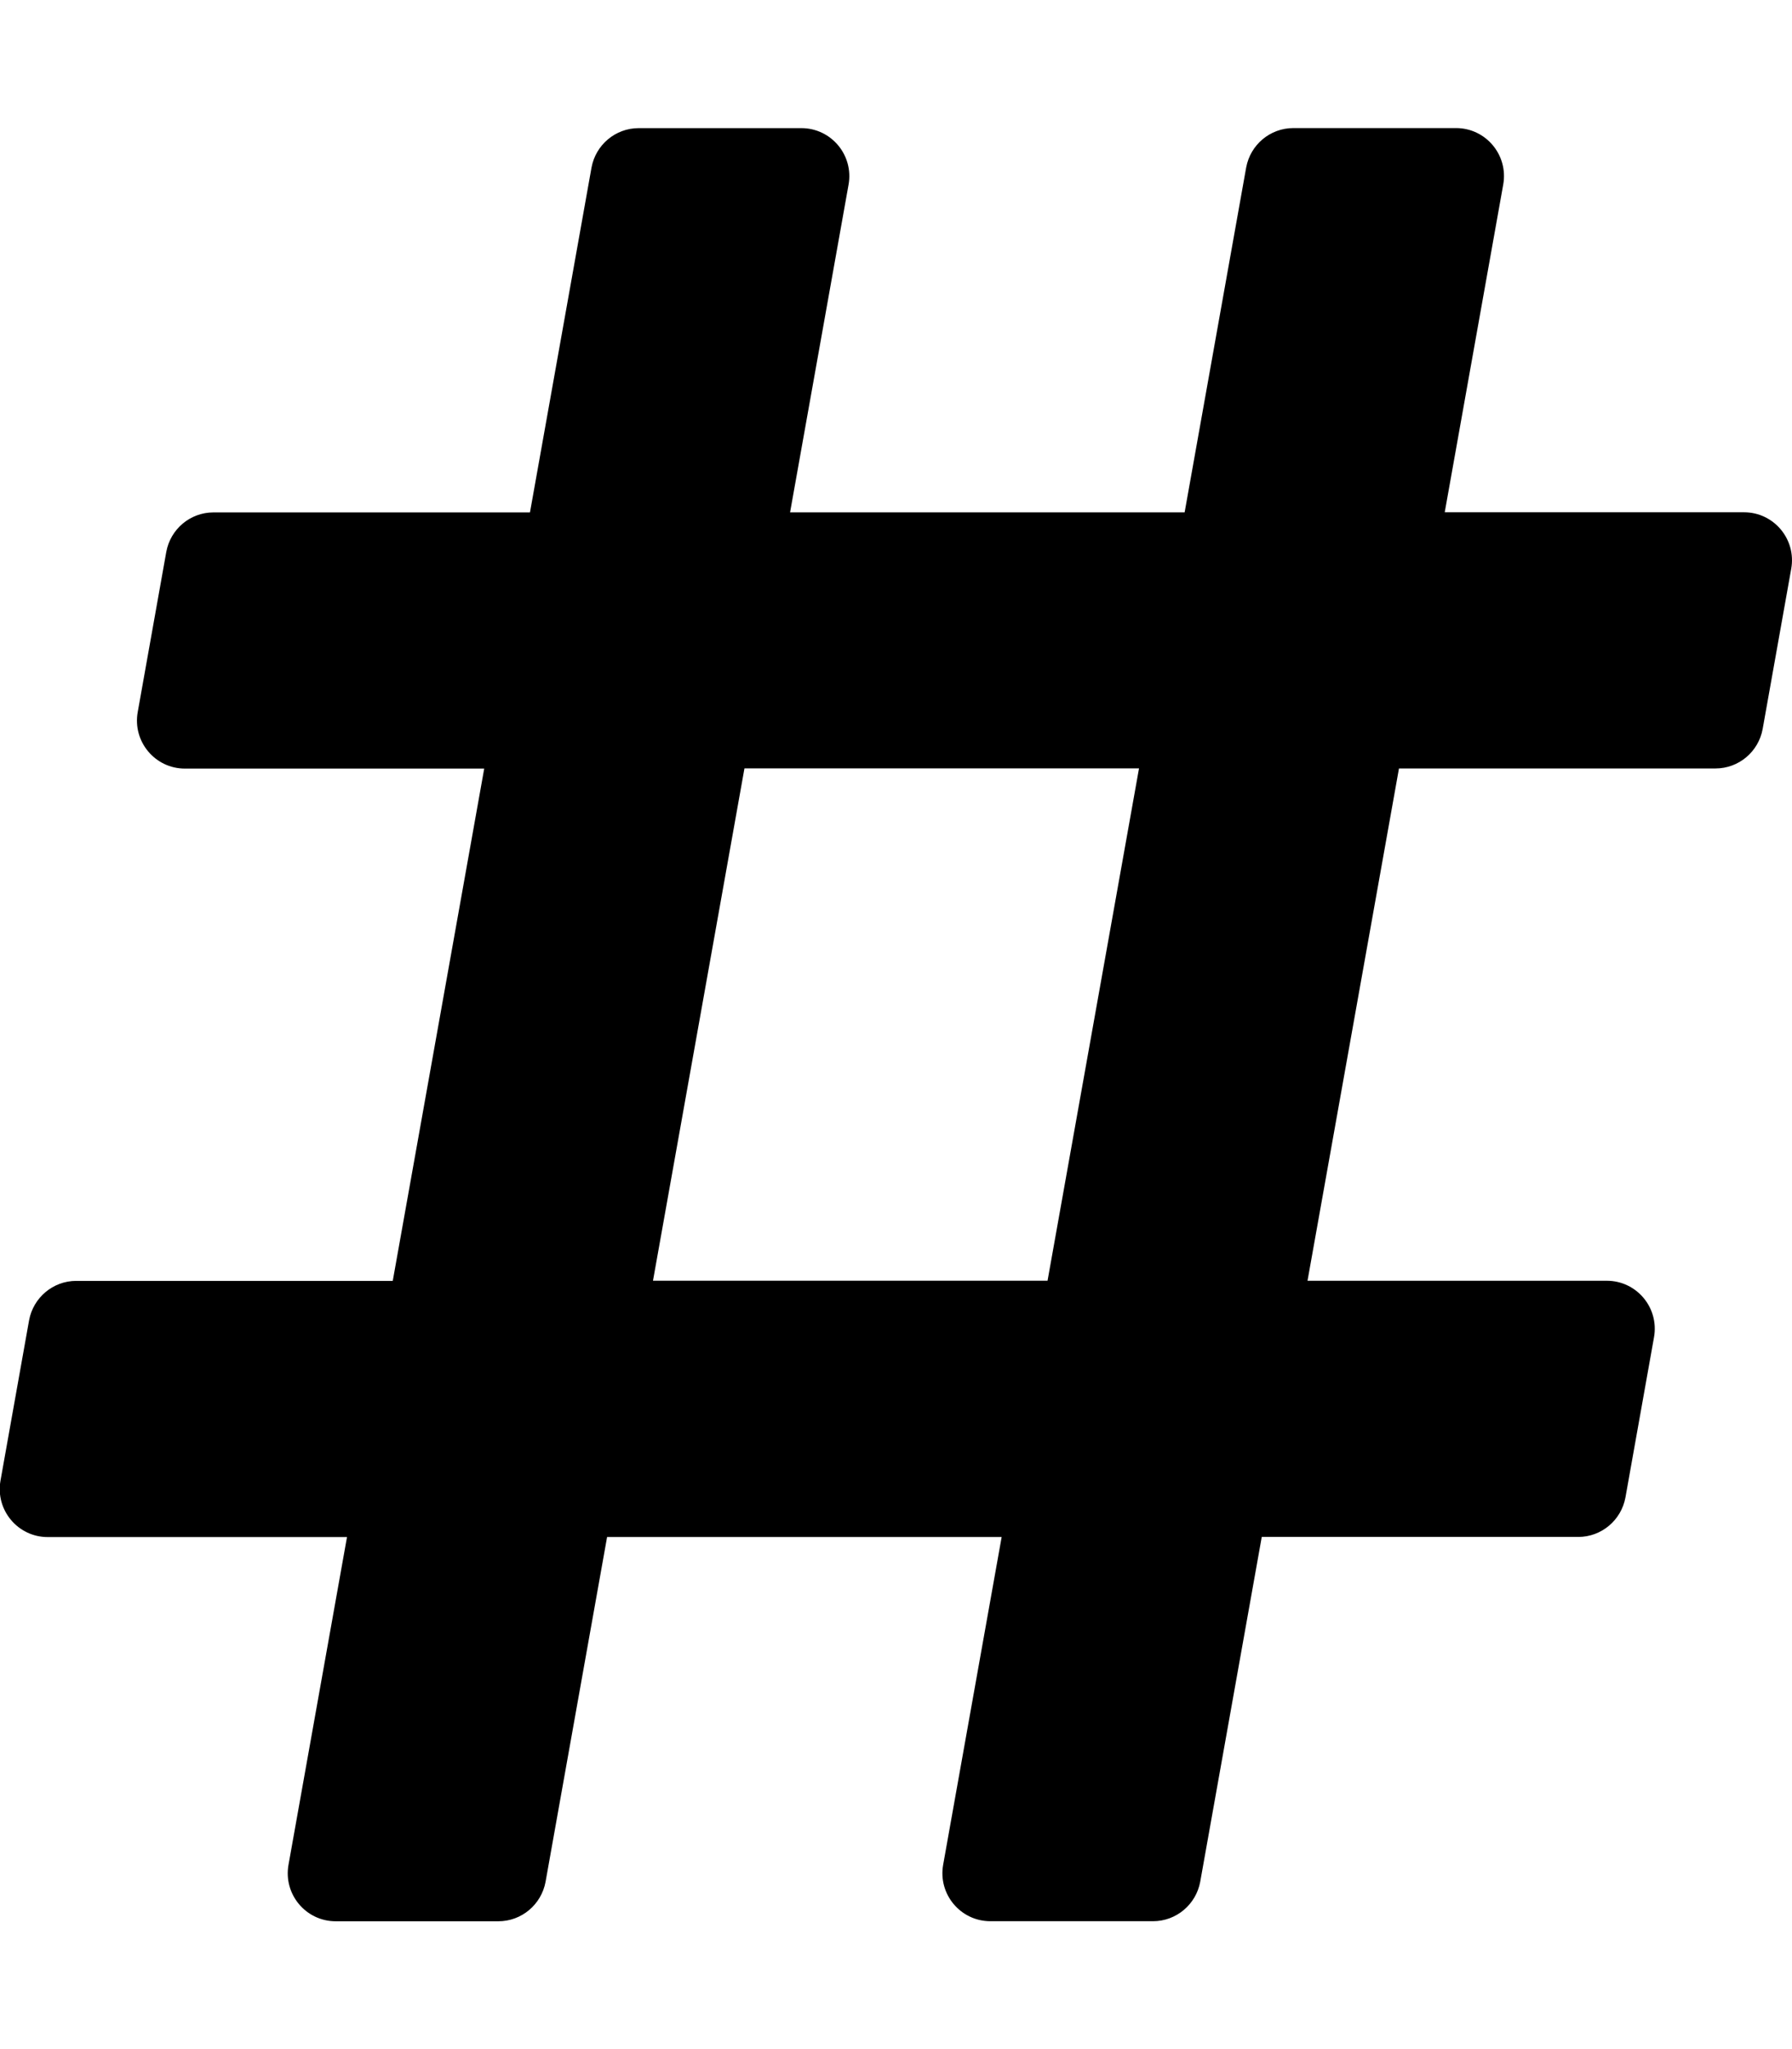 <!-- Generated by IcoMoon.io -->
<svg version="1.1" xmlns="http://www.w3.org/2000/svg" width="28" height="32" viewBox="0 0 28 32">
<title>hashtag</title>
<path d="M27.542 11.382l0.446-2.5c0.082-0.46-0.271-0.882-0.738-0.882h-4.676l0.914-5.118c0.082-0.46-0.271-0.882-0.738-0.882h-2.54c-0.368 0-0.673 0.264-0.738 0.614l-0.001 0.005-0.961 5.382h-6.165l0.914-5.118c0.082-0.46-0.271-0.882-0.738-0.882h-2.54c-0.368 0-0.673 0.264-0.738 0.614l-0.001 0.005-0.961 5.382h-4.944c-0.368 0-0.673 0.264-0.738 0.614l-0.001 0.005-0.446 2.5c-0.082 0.46 0.271 0.882 0.738 0.882h4.676l-1.429 8h-4.944c-0.368 0-0.673 0.265-0.738 0.614l-0.001 0.005-0.446 2.5c-0.082 0.46 0.271 0.882 0.738 0.882h4.676l-0.914 5.118c-0.082 0.46 0.271 0.882 0.738 0.882h2.54c0.368 0 0.673-0.265 0.738-0.614l0.001-0.005 0.961-5.382h6.165l-0.914 5.118c-0.082 0.46 0.271 0.882 0.738 0.882h2.54c0.368 0 0.673-0.265 0.738-0.614l0.001-0.005 0.961-5.382h4.944c0.368 0 0.673-0.265 0.738-0.614l0.001-0.005 0.446-2.5c0.082-0.46-0.271-0.882-0.738-0.882h-4.676l1.429-8h4.944c0.368 0 0.673-0.264 0.738-0.614l0.001-0.005zM16.368 20h-6.165l1.429-8h6.165l-1.429 8z"></path>
</svg>
